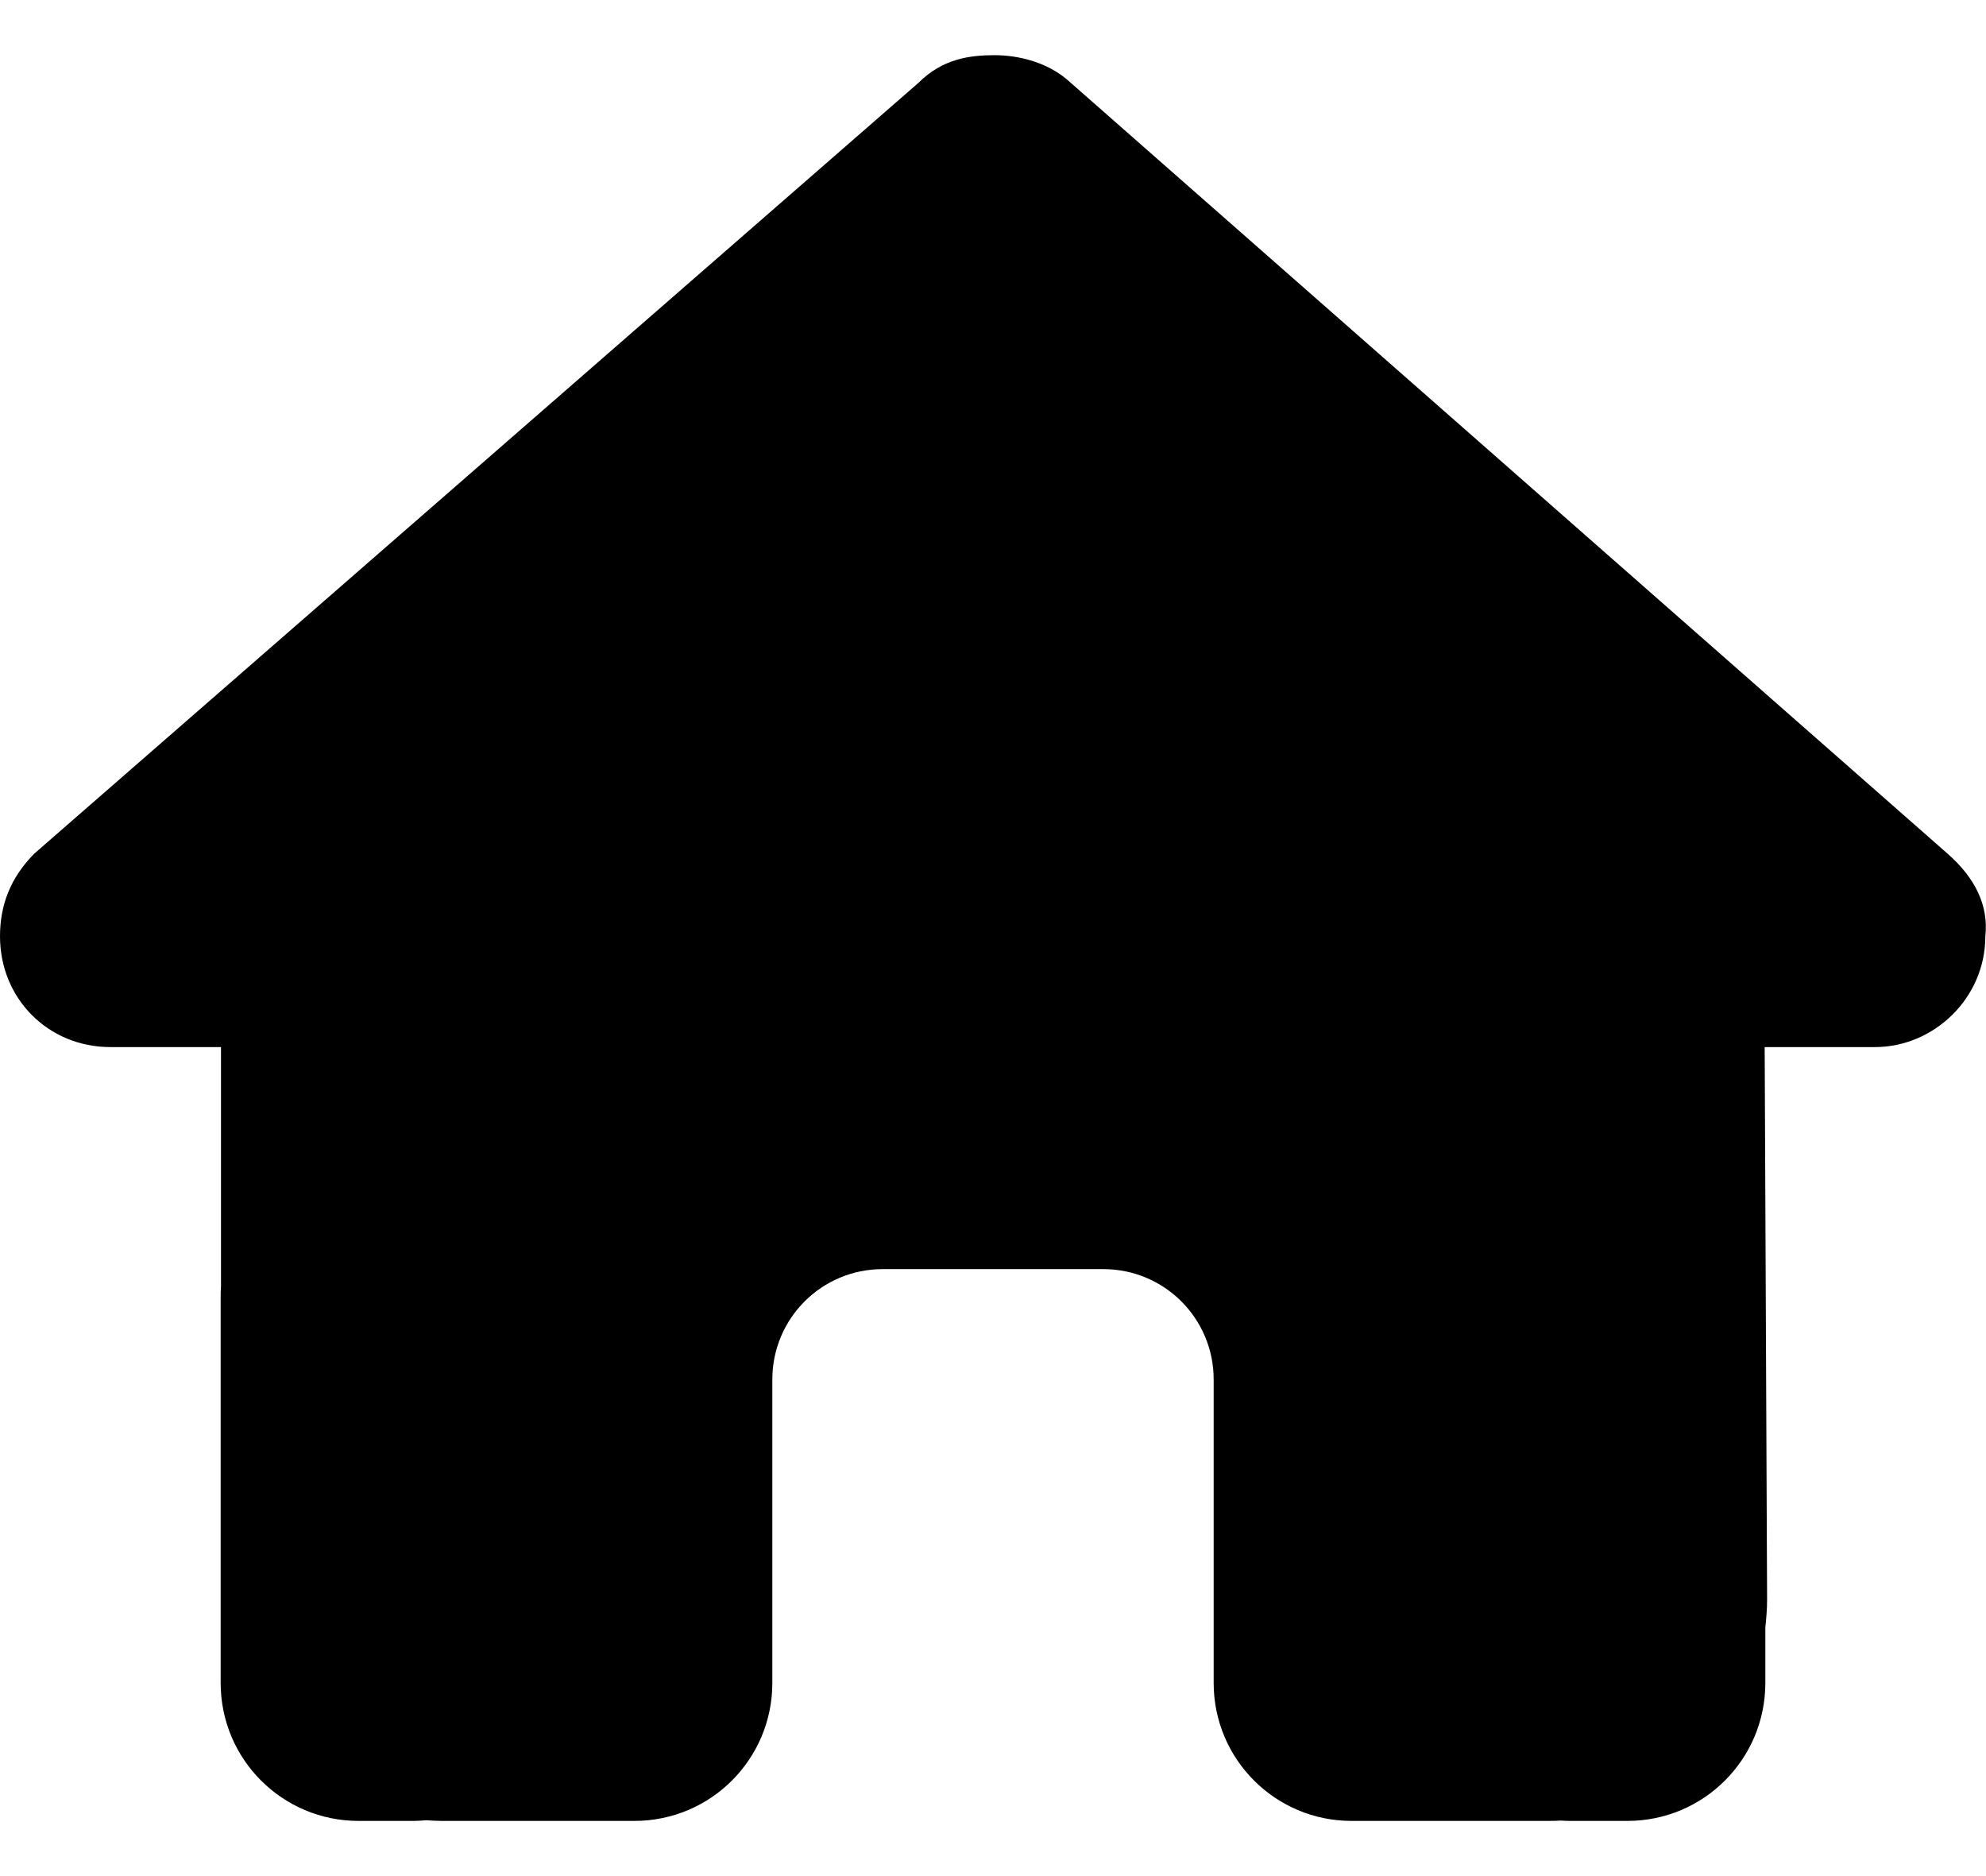<svg width="18" height="17" viewBox="0 0 18 17" fill="none" xmlns="http://www.w3.org/2000/svg">
<g clip-path="url(#clip0_147_93)">
<path d="M17.994 8.484C17.994 9.047 17.525 9.488 16.994 9.488H15.994L16.016 14.494C16.016 14.578 16.009 14.662 16 14.747V15.25C16 15.941 15.441 16.5 14.75 16.5H14.25C14.216 16.5 14.181 16.5 14.147 16.497C14.103 16.5 14.059 16.5 14.016 16.5H13H12.25C11.559 16.5 11 15.941 11 15.25V14.5V12.5C11 11.947 10.553 11.5 10 11.5H8C7.447 11.5 7 11.947 7 12.5V14.5V15.25C7 15.941 6.441 16.5 5.75 16.5H5H4.003C3.956 16.5 3.909 16.497 3.862 16.494C3.825 16.497 3.788 16.5 3.75 16.5H3.25C2.559 16.5 2 15.941 2 15.25V11.75C2 11.722 2 11.691 2.003 11.662V9.488H1C0.438 9.488 0 9.05 0 8.484C0 8.203 0.094 7.953 0.312 7.734L8.325 0.75C8.544 0.531 8.794 0.5 9.012 0.5C9.231 0.5 9.481 0.562 9.669 0.719L17.65 7.734C17.9 7.953 18.025 8.203 17.994 8.484Z" fill="black"/>
</g>
<defs>
<clipPath id="clip0_147_93">
<rect width="18" height="16" fill="white" transform="translate(0 0.5)"/>
</clipPath>
</defs>
</svg>
